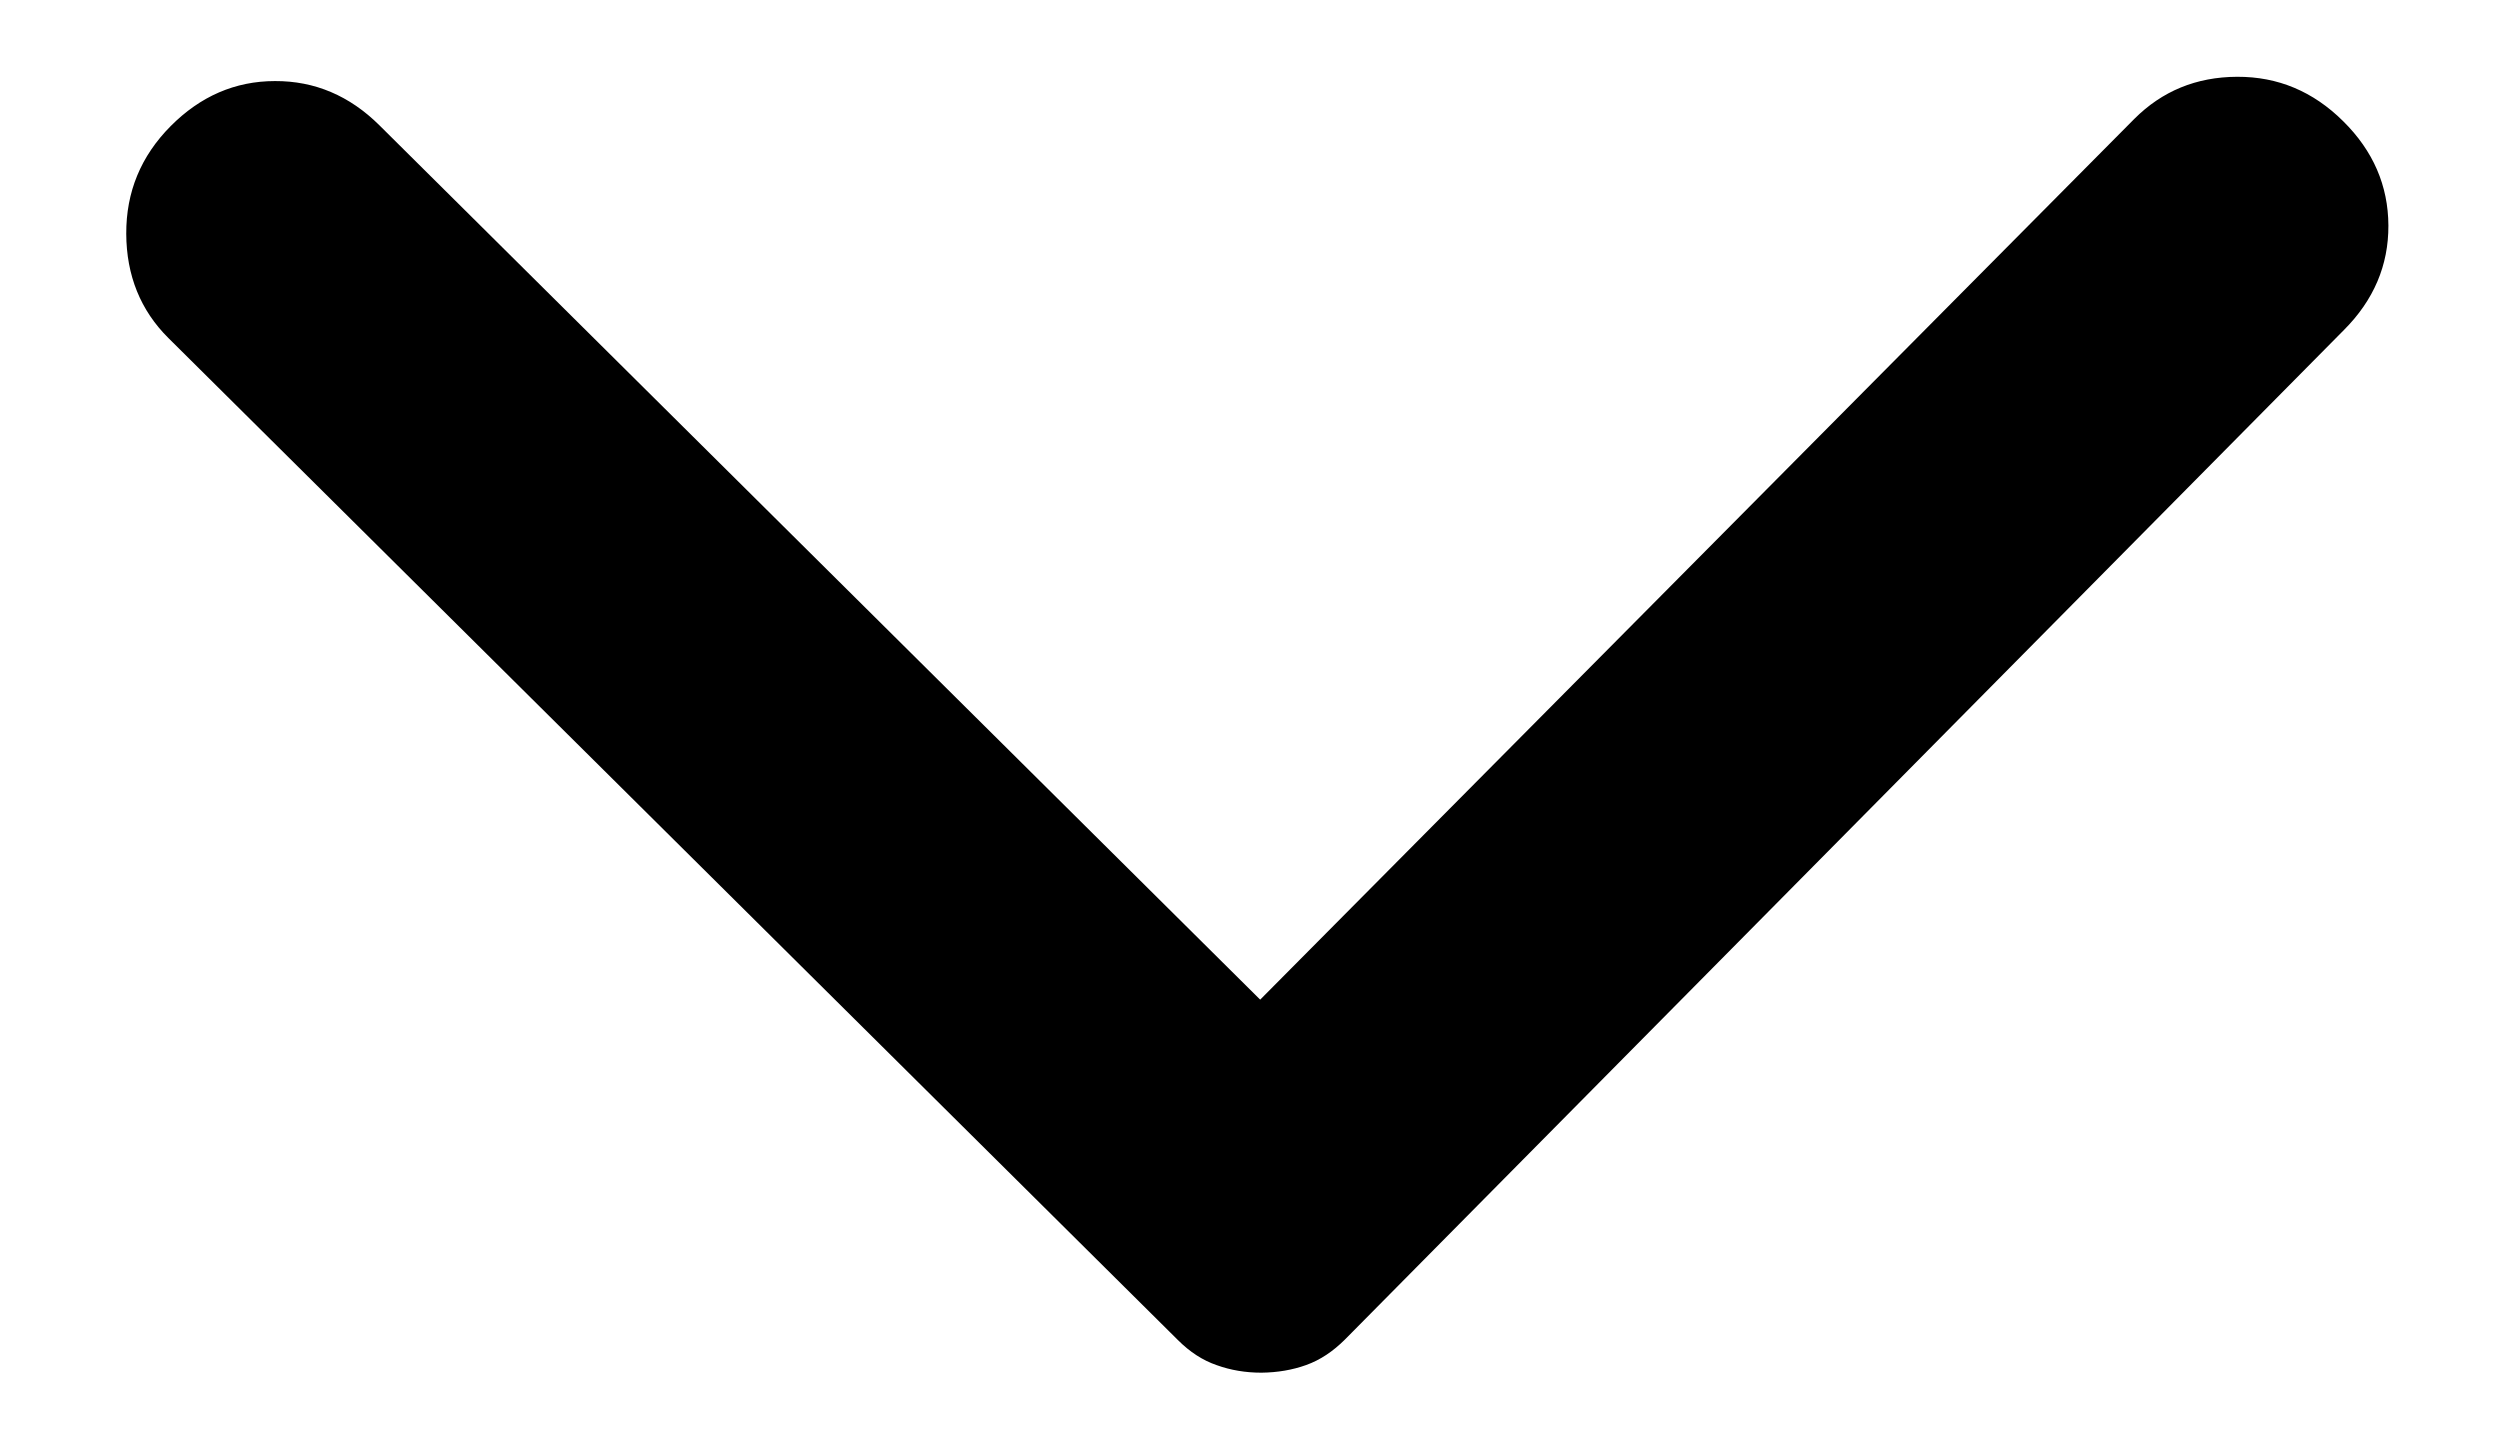 <svg width="14" height="8" viewBox="0 0 14 8" fill="none" xmlns="http://www.w3.org/2000/svg">
<path d="M13.126 1.848L7.532 7.501C7.465 7.568 7.393 7.616 7.315 7.644C7.237 7.672 7.154 7.686 7.064 7.687C6.975 7.687 6.892 7.673 6.814 7.645C6.735 7.618 6.663 7.571 6.596 7.504L0.943 1.893C0.787 1.738 0.708 1.543 0.707 1.309C0.706 1.075 0.789 0.874 0.956 0.706C1.122 0.539 1.317 0.454 1.54 0.454C1.762 0.453 1.958 0.536 2.125 0.702L7.057 5.598L11.952 0.666C12.108 0.51 12.299 0.431 12.528 0.43C12.756 0.429 12.954 0.512 13.122 0.679C13.29 0.845 13.374 1.04 13.375 1.263C13.376 1.485 13.293 1.681 13.126 1.848Z" fill="black"/>
</svg>
